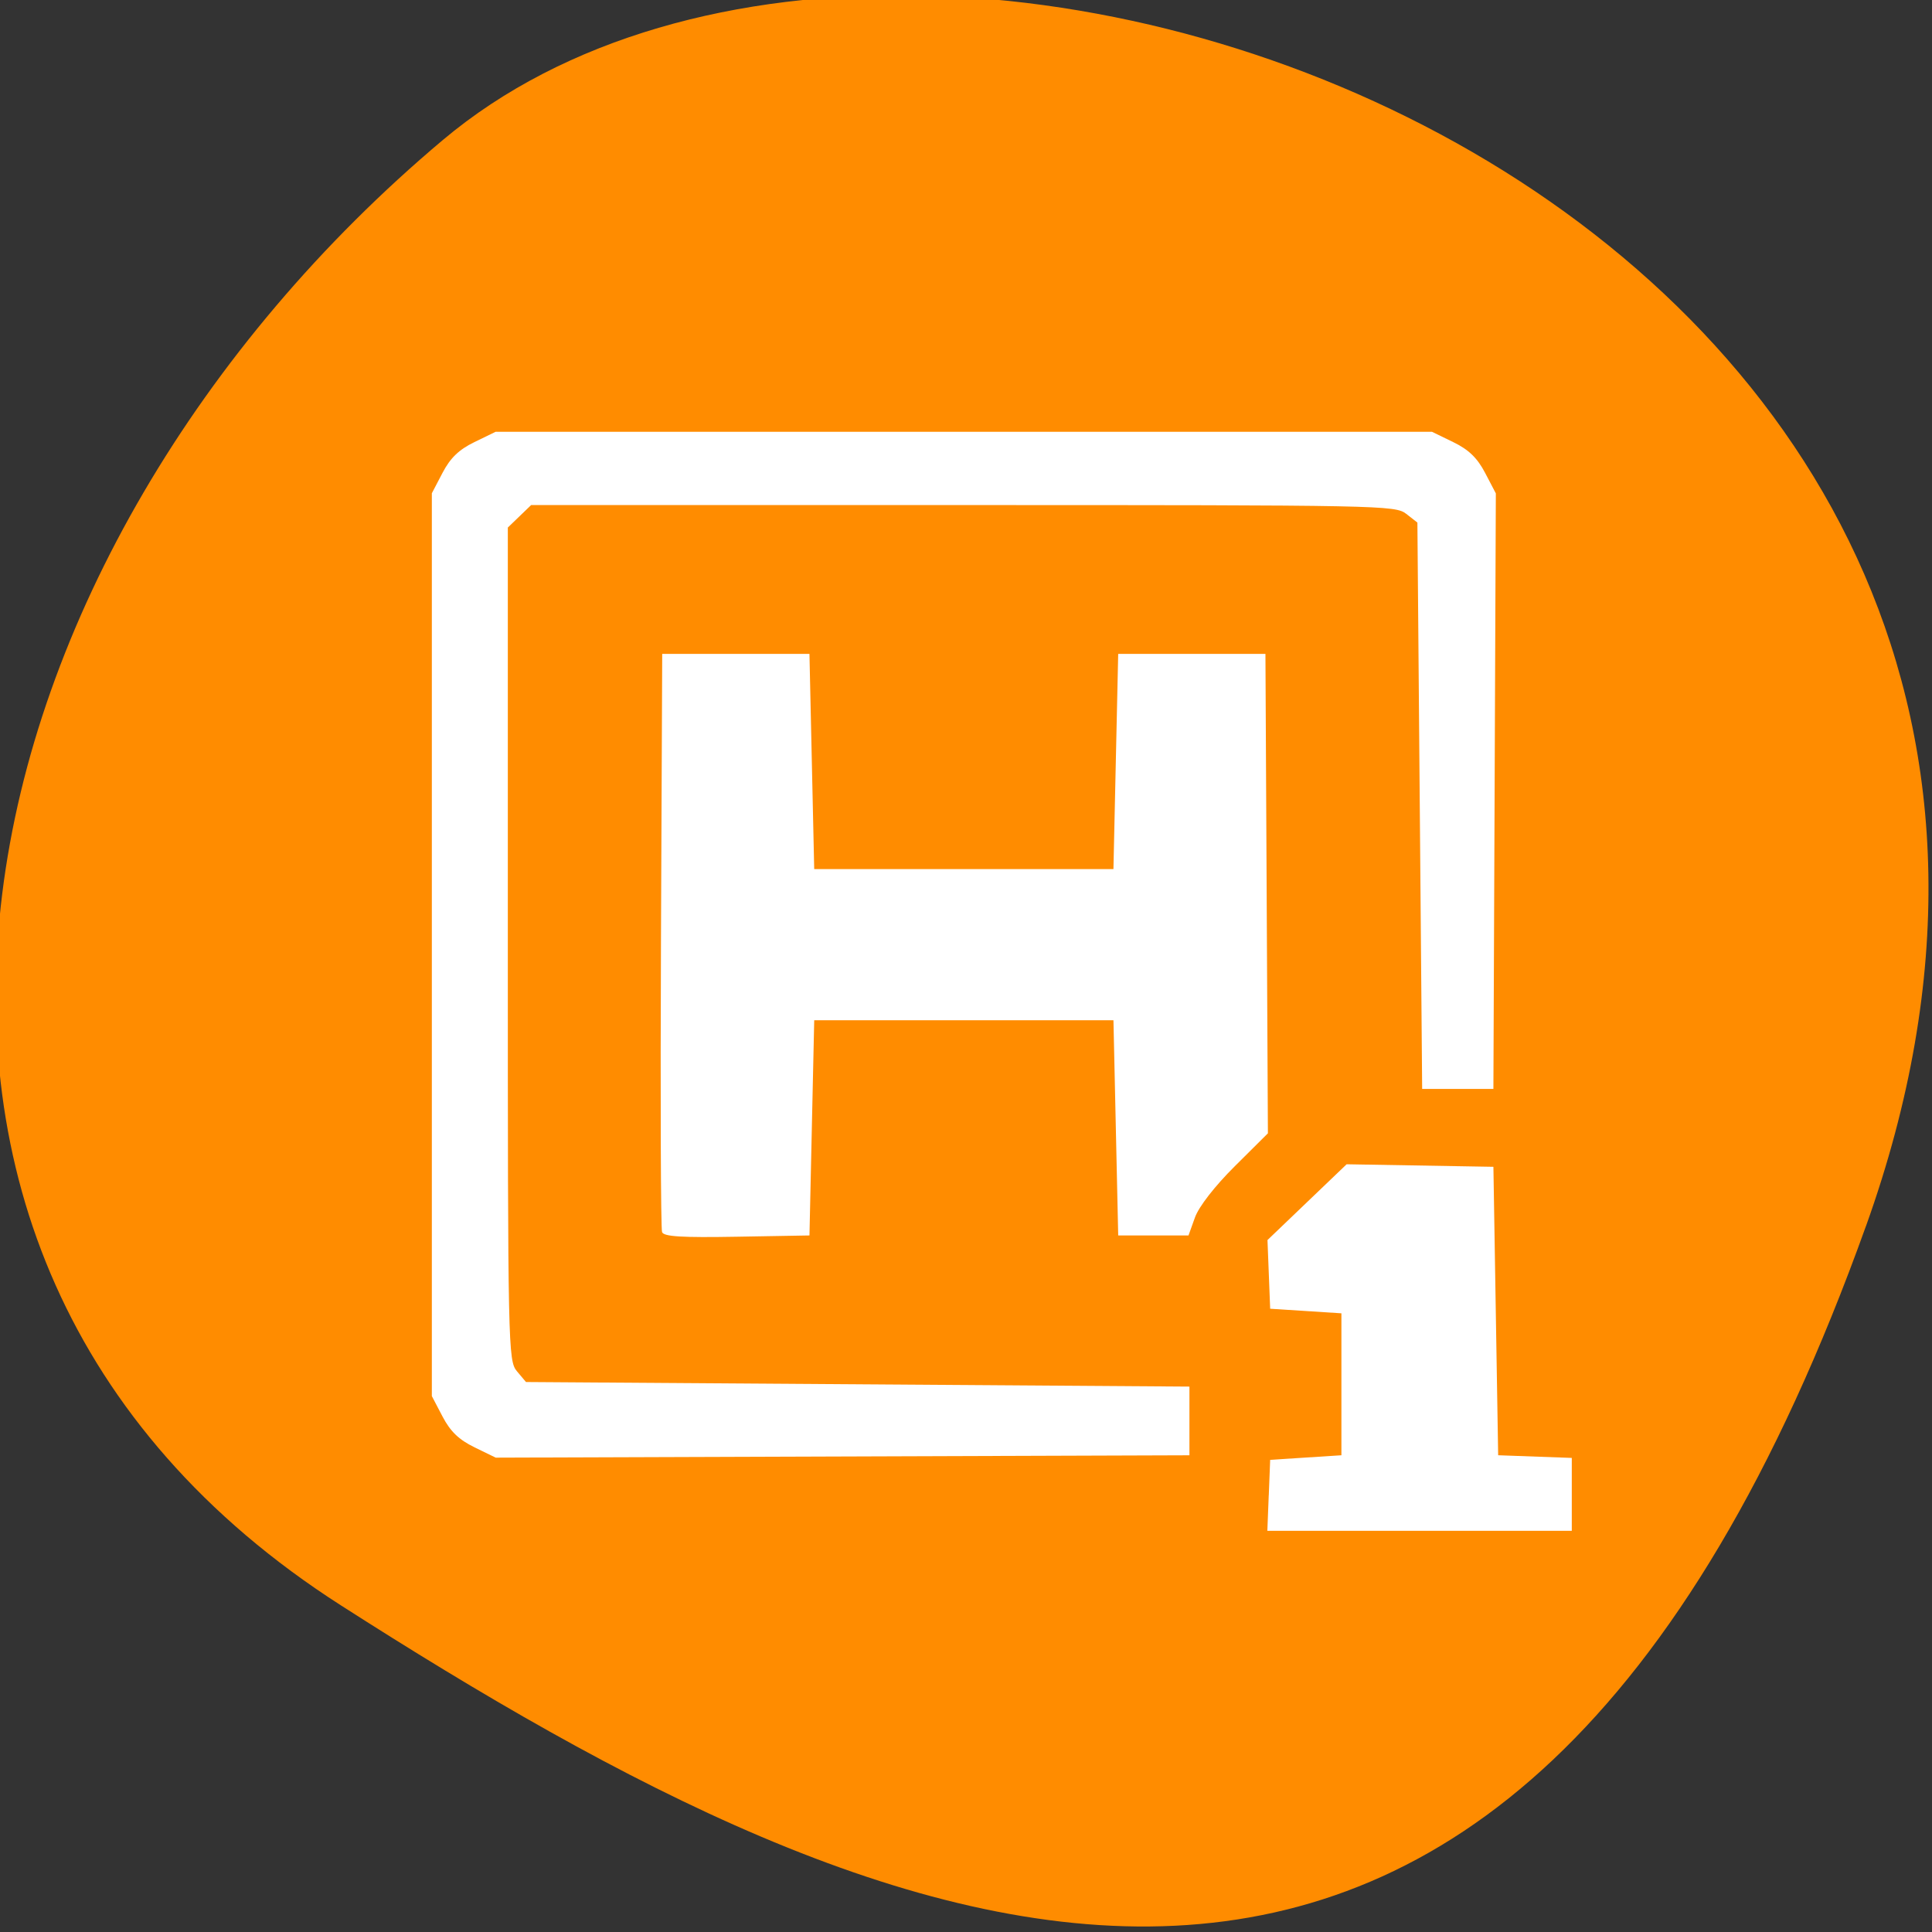 <svg xmlns="http://www.w3.org/2000/svg" viewBox="0 0 256 256"><rect x="0" y="0" width="256" height="256" fill="#333333" stroke="none"/><defs><clipPath><path d="M 0,64 H64 V128 H0 z"/></clipPath></defs><g color="#000"><path d="m -1360.14 1641.33 c 46.11 -98.28 -119.59 -146.07 -181.85 -106.06 -62.25 40.01 -83.52 108.58 -13.01 143.08 70.51 34.501 148.75 61.26 194.86 -37.03 z" transform="matrix(1.037 0 0 1.357 1657.71 -2064.8)" fill="#ff8c00"/></g><path d="m 168.12 198.14 l 0.184 -4.703 l 4.72 -0.303 l 4.72 -0.303 v -9.405 v -9.405 l -4.72 -0.303 l -4.72 -0.303 l -0.178 -4.551 l -0.178 -4.551 l 5.243 -5.02 l 5.243 -5.02 l 9.725 0.168 l 9.725 0.168 l 0.315 19.11 l 0.315 19.11 l 4.878 0.177 l 4.878 0.177 v 4.829 v 4.829 h -20.17 h -20.17 l 0.184 -4.703 z m -105.25 -6.367 c -2.06 -1 -3.197 -2.096 -4.233 -4.077 l -1.416 -2.707 v -59.814 v -59.814 l 1.416 -2.707 c 1.035 -1.978 2.173 -3.075 4.224 -4.073 l 2.808 -1.365 h 62.04 h 62.04 l 2.808 1.365 c 2.054 0.999 3.19 2.094 4.229 4.081 l 1.421 2.716 l -0.162 39.455 l -0.162 39.455 h -4.72 h -4.72 l -0.315 -37.522 l -0.315 -37.522 l -1.486 -1.16 c -1.438 -1.123 -3.309 -1.16 -58.718 -1.16 h -57.23 l -1.545 1.489 l -1.545 1.489 v 55.18 c 0 53.42 0.038 55.22 1.203 56.61 l 1.203 1.432 l 43.955 0.303 l 43.955 0.303 v 4.551 v 4.551 l -45.96 0.156 l -45.96 0.156 l -2.816 -1.369 z m 24.857 -28.507 c -0.169 -0.426 -0.234 -17.84 -0.144 -38.698 l 0.163 -37.924 h 9.755 h 9.755 l 0.315 14.259 l 0.315 14.259 h 19.825 h 19.825 l 0.315 -14.259 l 0.315 -14.259 h 9.755 h 9.755 l 0.163 31.763 l 0.163 31.763 l -4.403 4.378 c -2.637 2.622 -4.748 5.337 -5.261 6.767 l -0.858 2.389 h -4.657 h -4.657 l -0.315 -14.259 l -0.315 -14.259 h -19.825 h -19.825 l -0.315 14.259 l -0.315 14.259 l -9.611 0.168 c -7.343 0.128 -9.684 -0.015 -9.919 -0.607 z" fill="#fff"/></svg>